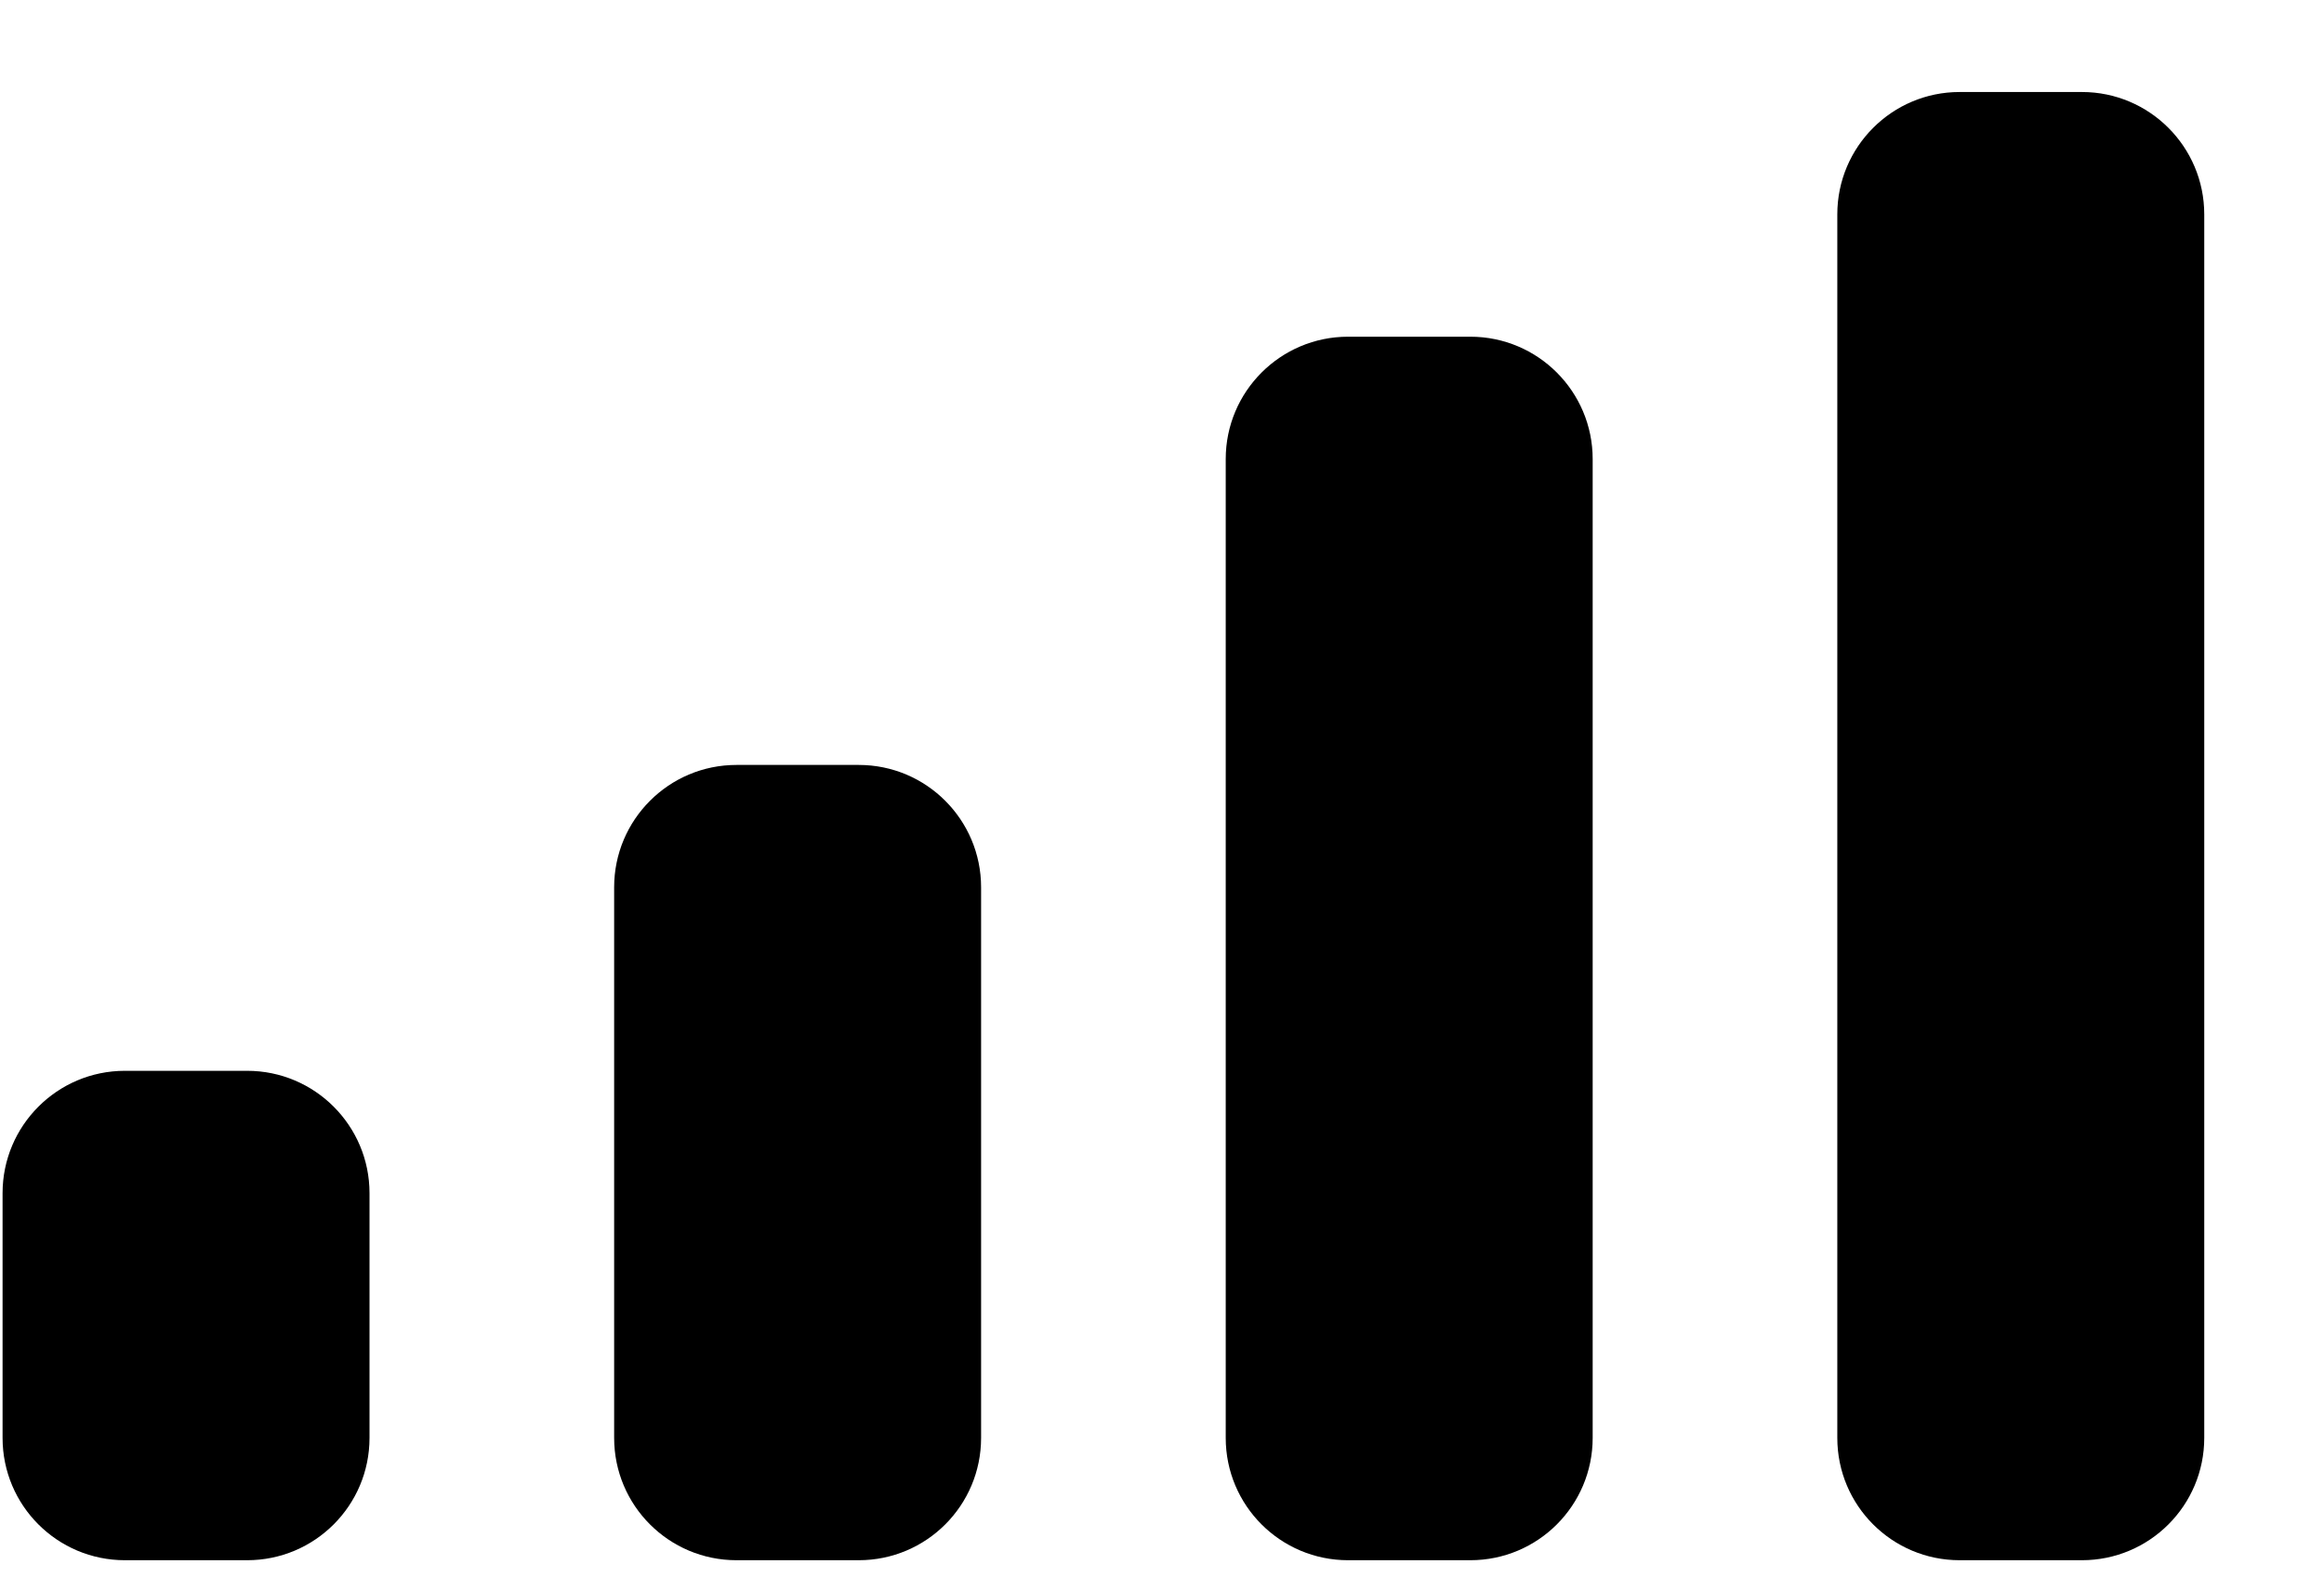 <svg width="19" height="13" viewBox="0 0 19 13" fill="none" xmlns="http://www.w3.org/2000/svg">
<path d="M10.021 3.752C10.021 3.2 10.469 2.752 11.021 2.752H12.021C12.573 2.752 13.021 3.2 13.021 3.752V11.752C13.021 12.305 12.573 12.752 12.021 12.752H11.021C10.469 12.752 10.021 12.305 10.021 11.752V3.752Z" fill="black"/>
<path d="M15.021 1.752C15.021 1.2 15.469 0.752 16.021 0.752H17.021C17.573 0.752 18.021 1.2 18.021 1.752V11.752C18.021 12.305 17.573 12.752 17.021 12.752H16.021C15.469 12.752 15.021 12.305 15.021 11.752V1.752Z" fill="black"/>
<path d="M5.021 7.252C5.021 6.7 5.469 6.252 6.021 6.252H7.021C7.573 6.252 8.021 6.7 8.021 7.252V11.752C8.021 12.305 7.573 12.752 7.021 12.752H6.021C5.469 12.752 5.021 12.305 5.021 11.752V7.252Z" fill="black"/>
<path d="M0.021 9.752C0.021 9.2 0.469 8.752 1.021 8.752H2.021C2.573 8.752 3.021 9.2 3.021 9.752V11.752C3.021 12.305 2.573 12.752 2.021 12.752H1.021C0.469 12.752 0.021 12.305 0.021 11.752V9.752Z" fill="black"/>
</svg>
